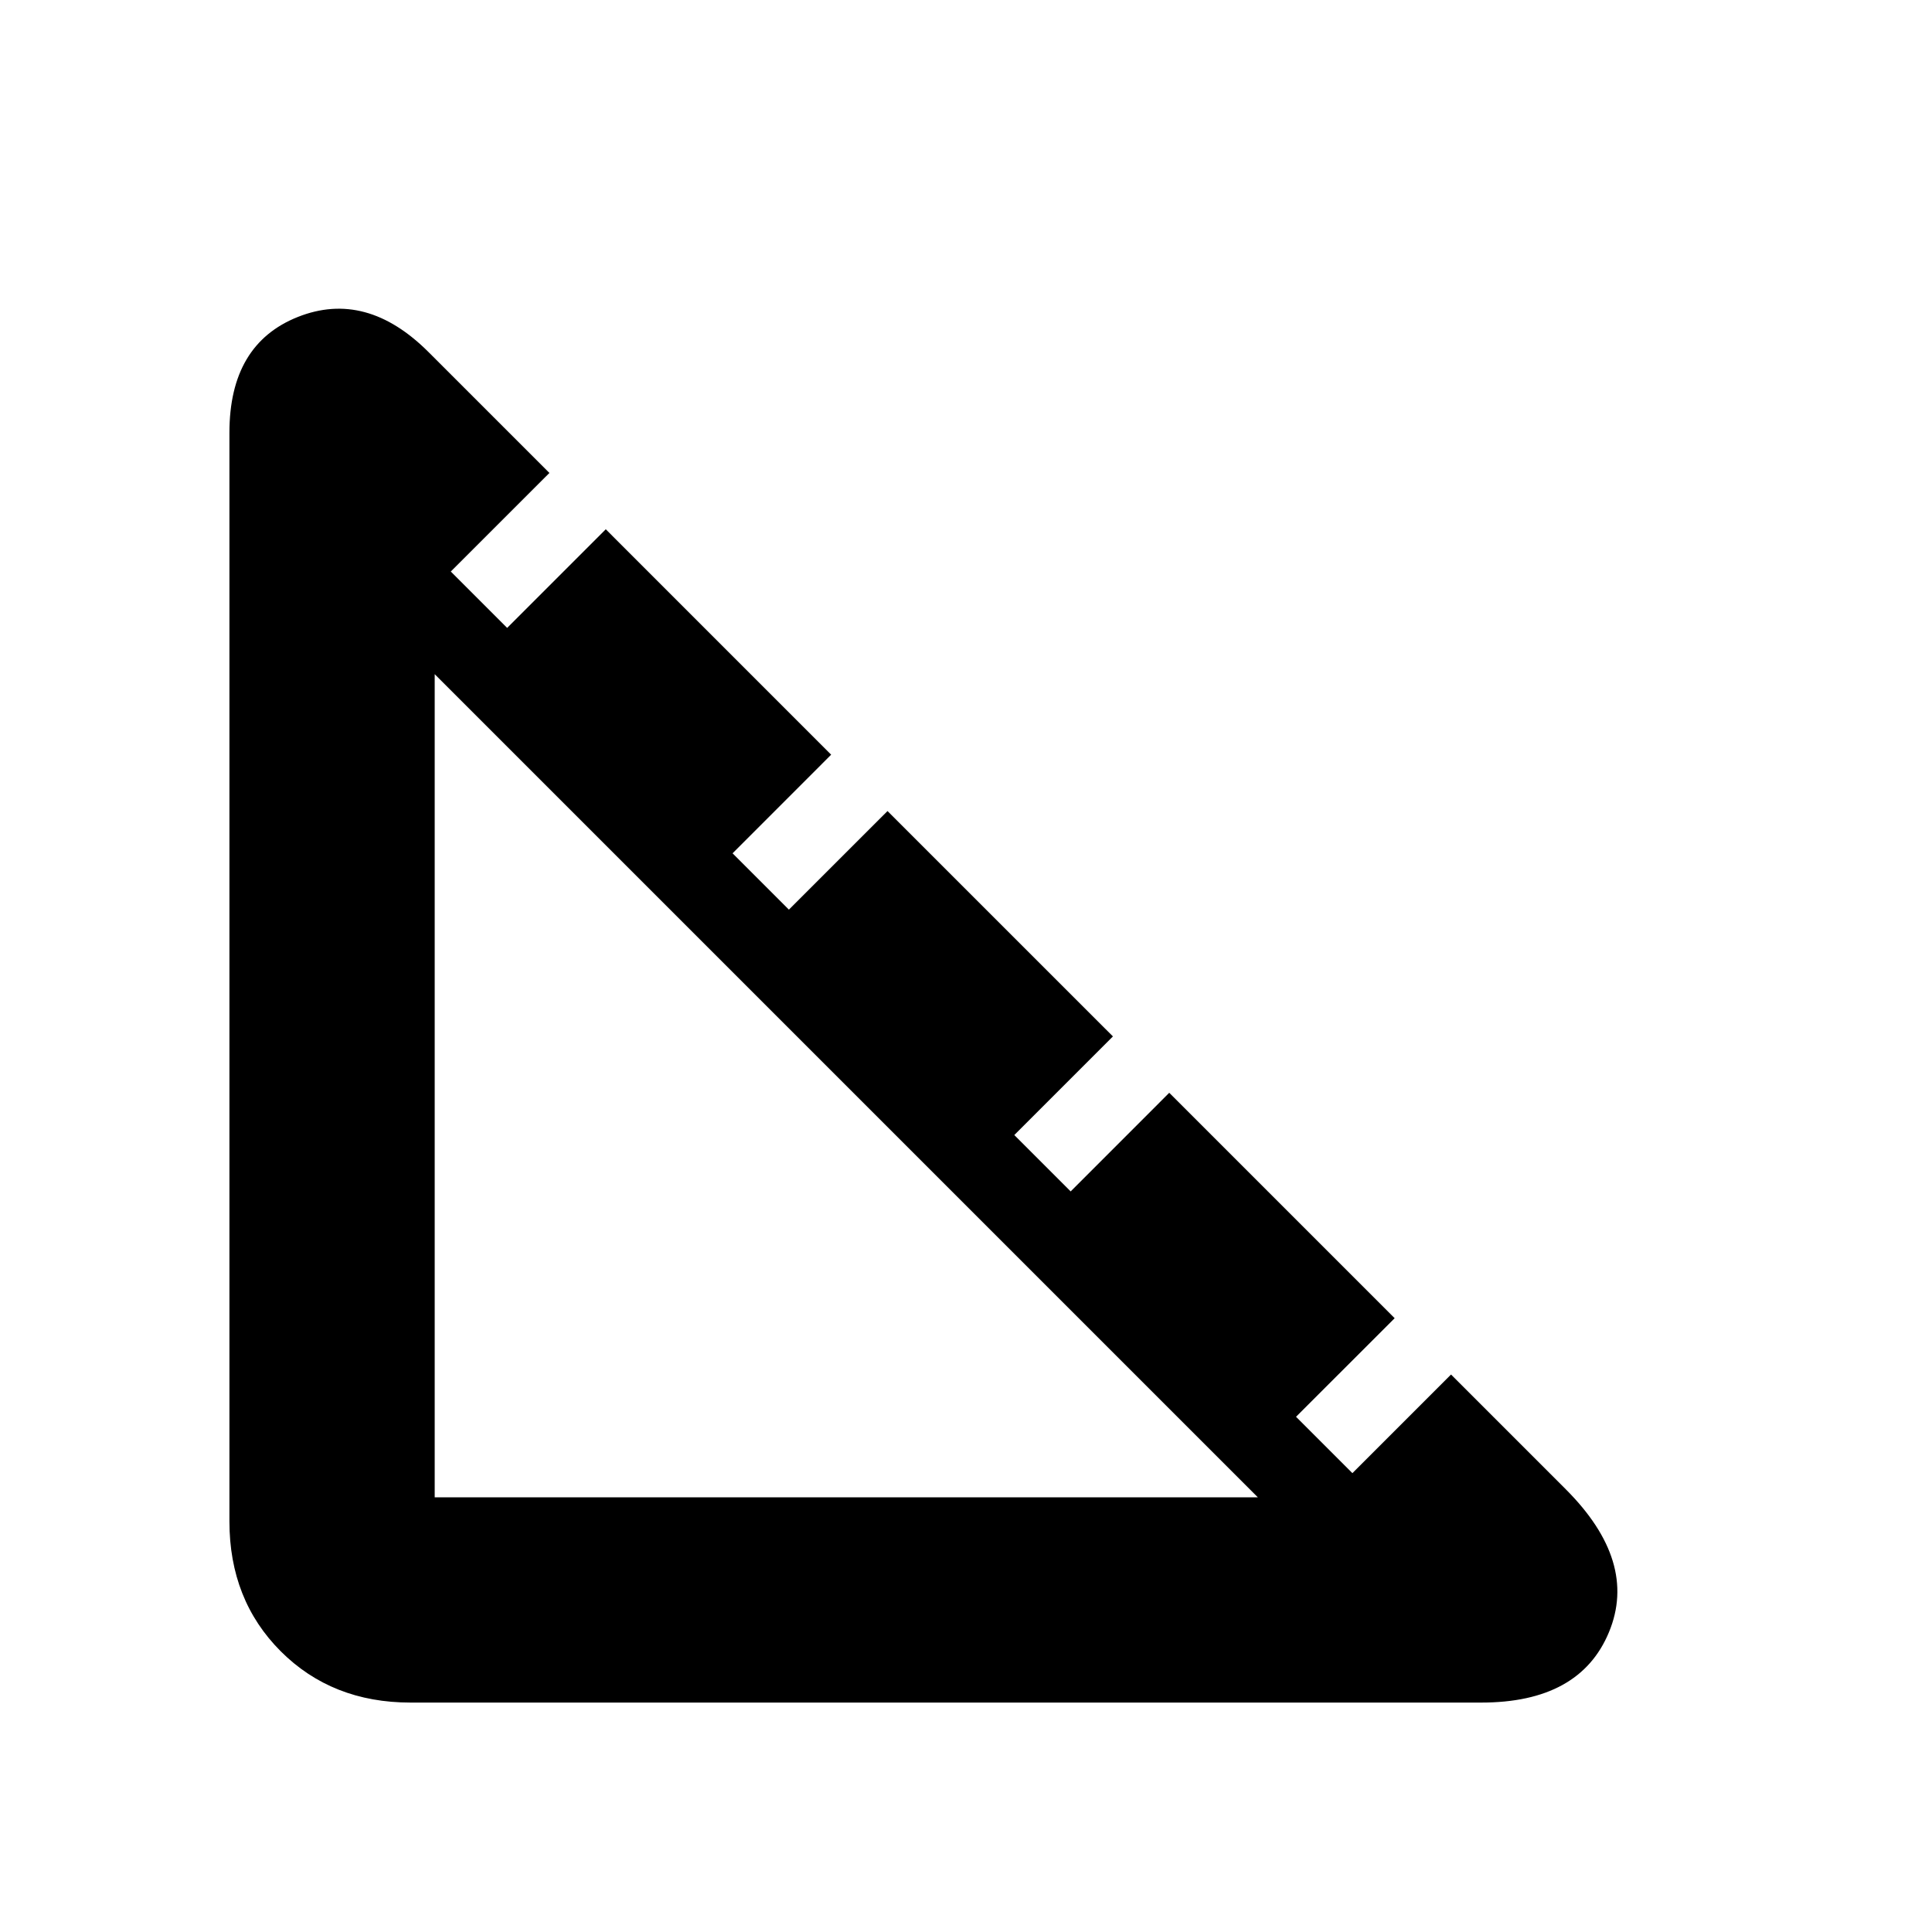 <svg xmlns="http://www.w3.org/2000/svg" height="40" width="40"><path d="M30.667 35.25H8.5q-1.625 0-2.688-1.062Q4.75 33.125 4.75 31.5V8.958q0-1.833 1.417-2.396 1.416-.562 2.708.73l2.5 2.5-2.042 2.041L10.5 13l2.042-2.042 4.666 4.667-2.041 2.042 1.166 1.166 2.042-2.041 4.667 4.666L21 23.5l1.167 1.167 2.041-2.042 4.667 4.667-2.042 2.041L28 30.5l2.042-2.042 2.375 2.375q1.5 1.5.895 2.959-.604 1.458-2.645 1.458ZM9 13.958V31h17.042Z"/></svg>